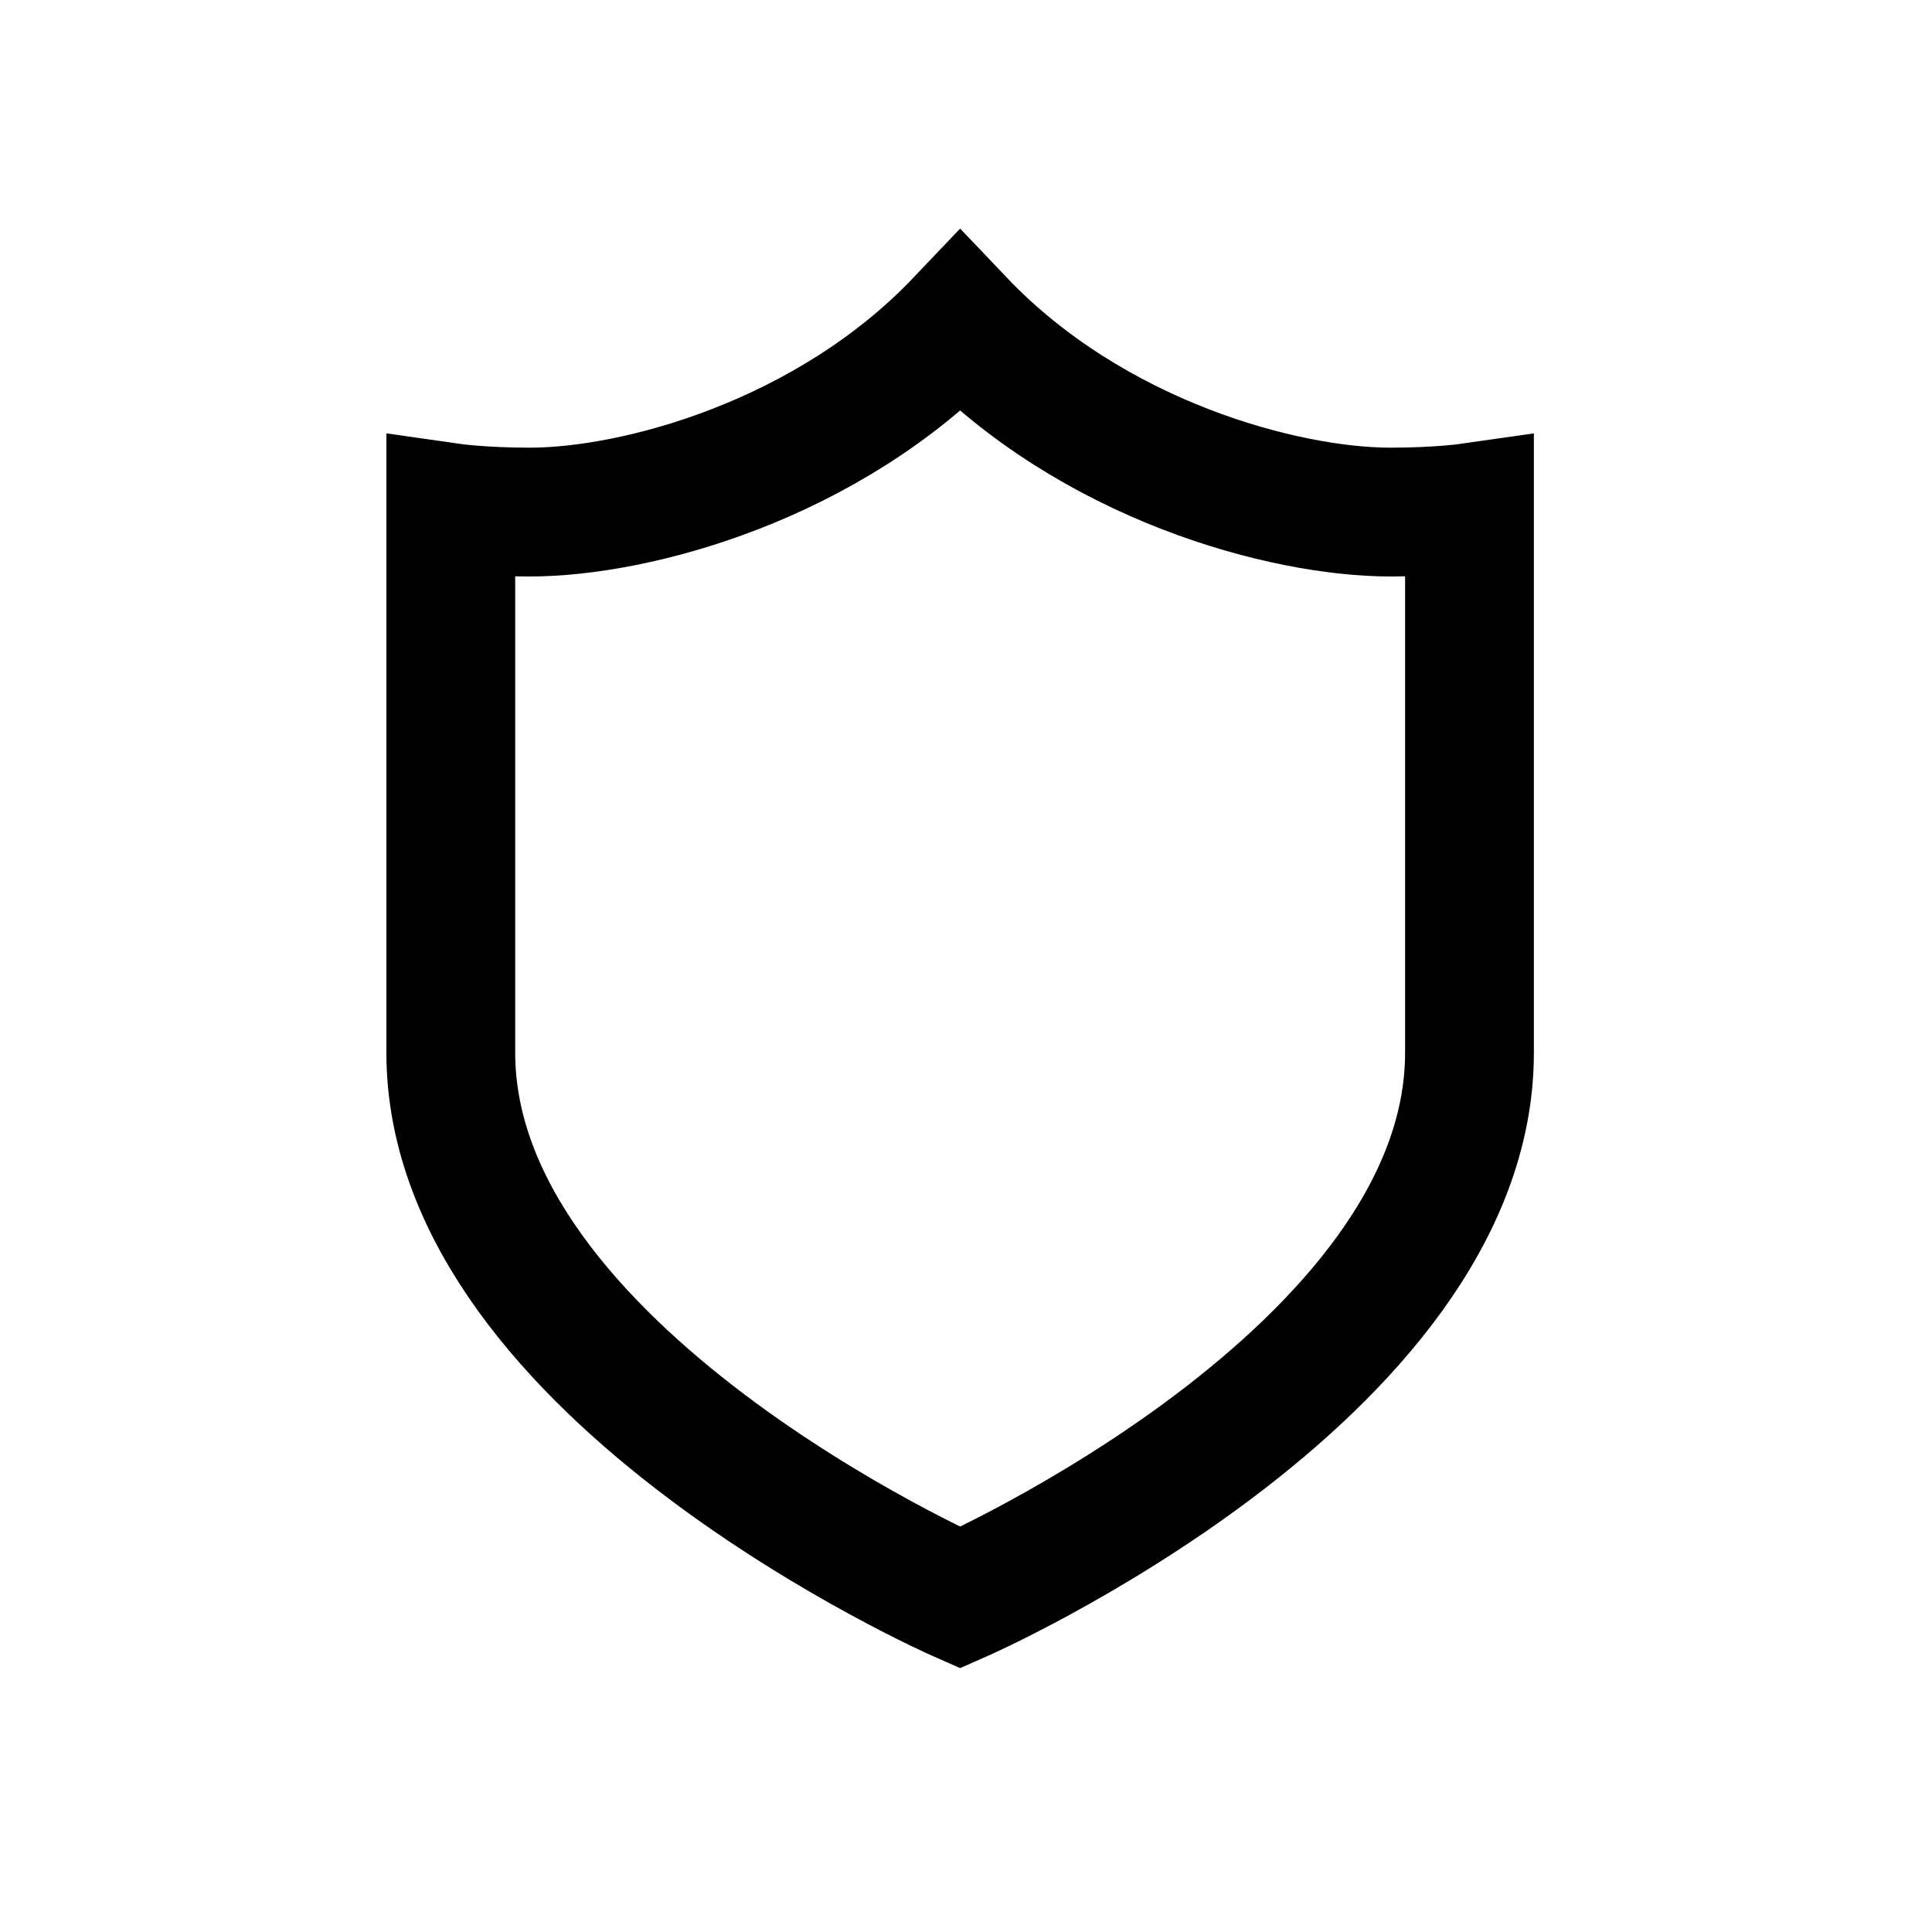 <?xml version="1.0" encoding="UTF-8"?>
<svg width="60px" height="60px" viewBox="0 0 60 60" version="1.1" xmlns="http://www.w3.org/2000/svg" xmlns:xlink="http://www.w3.org/1999/xlink">
    <!-- Generator: Sketch 40.3 (33839) - http://www.bohemiancoding.com/sketch -->
    <title>ic_topic_immunity</title>
    <desc>Created with Sketch.</desc>
    <defs></defs>
    <g id="Styleguide/Icons" stroke="none" stroke-width="1" fill="none" fill-rule="evenodd">
        <g id="ic_topic_immunity" stroke="#000000" stroke-width="4">
            <g id="Page-1" transform="translate(14, 10)">
                <path d="M15.818,39.62 C15.818,39.62 31.636,32.668 31.636,22.693 L31.636,5.766 C31.636,5.766 30.68,5.903 29.185,5.903 C25.873,5.903 19.914,4.303 15.818,0 C11.723,4.303 5.763,5.903 2.451,5.903 C0.955,5.903 0,5.766 0,5.766 L0,22.693 C0,32.668 15.818,39.62 15.818,39.62 L15.818,39.62 Z" id="Stroke-3"></path>
            </g>
        </g>
    </g>
</svg>